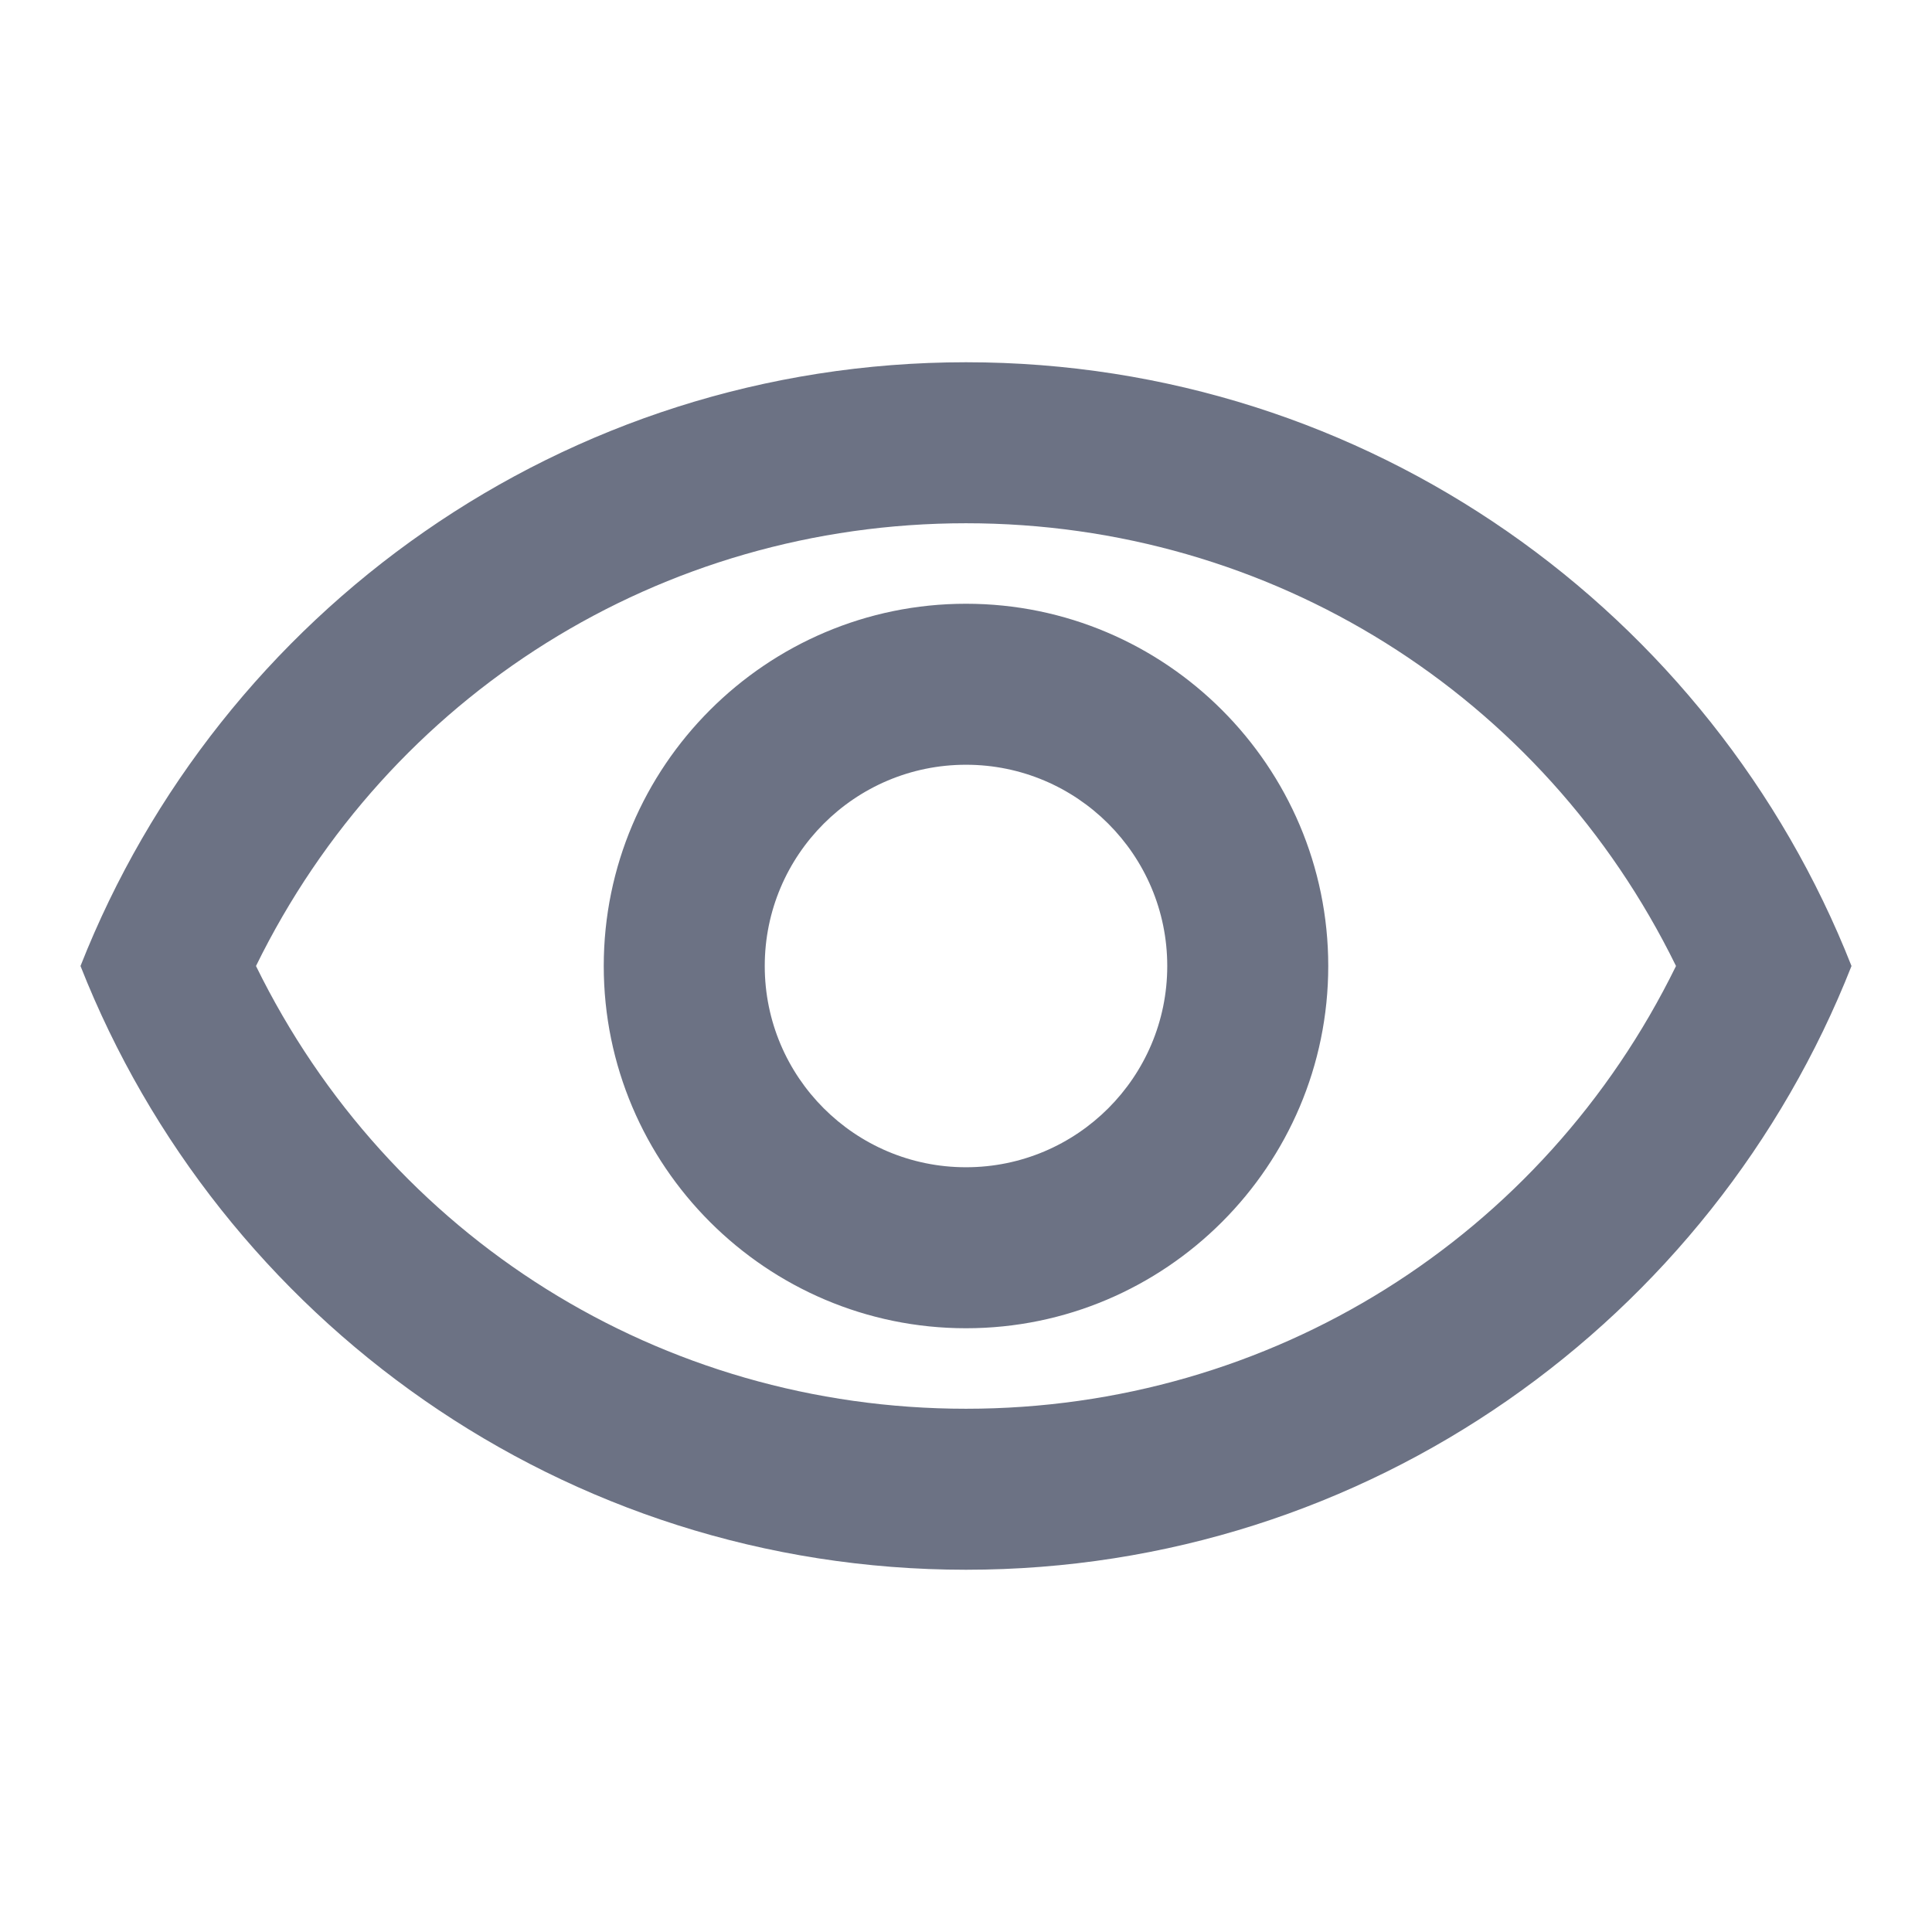 <svg xmlns="http://www.w3.org/2000/svg" width="18" height="18" viewBox="0 0 18 18" fill="none">
<path d="M9 4.875C11.842 4.875 14.377 6.473 15.615 9C14.377 11.527 11.842 13.125 9 13.125C6.157 13.125 3.623 11.527 2.385 9C3.623 6.473 6.157 4.875 9 4.875ZM9 3.375C5.25 3.375 2.047 5.707 0.75 9C2.047 12.293 5.25 14.625 9 14.625C12.75 14.625 15.953 12.293 17.25 9C15.953 5.707 12.75 3.375 9 3.375ZM9 7.125C10.035 7.125 10.875 7.965 10.875 9C10.875 10.035 10.035 10.875 9 10.875C7.965 10.875 7.125 10.035 7.125 9C7.125 7.965 7.965 7.125 9 7.125ZM9 5.625C7.14 5.625 5.625 7.14 5.625 9C5.625 10.86 7.14 12.375 9 12.375C10.86 12.375 12.375 10.86 12.375 9C12.375 7.14 10.86 5.625 9 5.625Z" fill="#6C7284"/>
</svg>